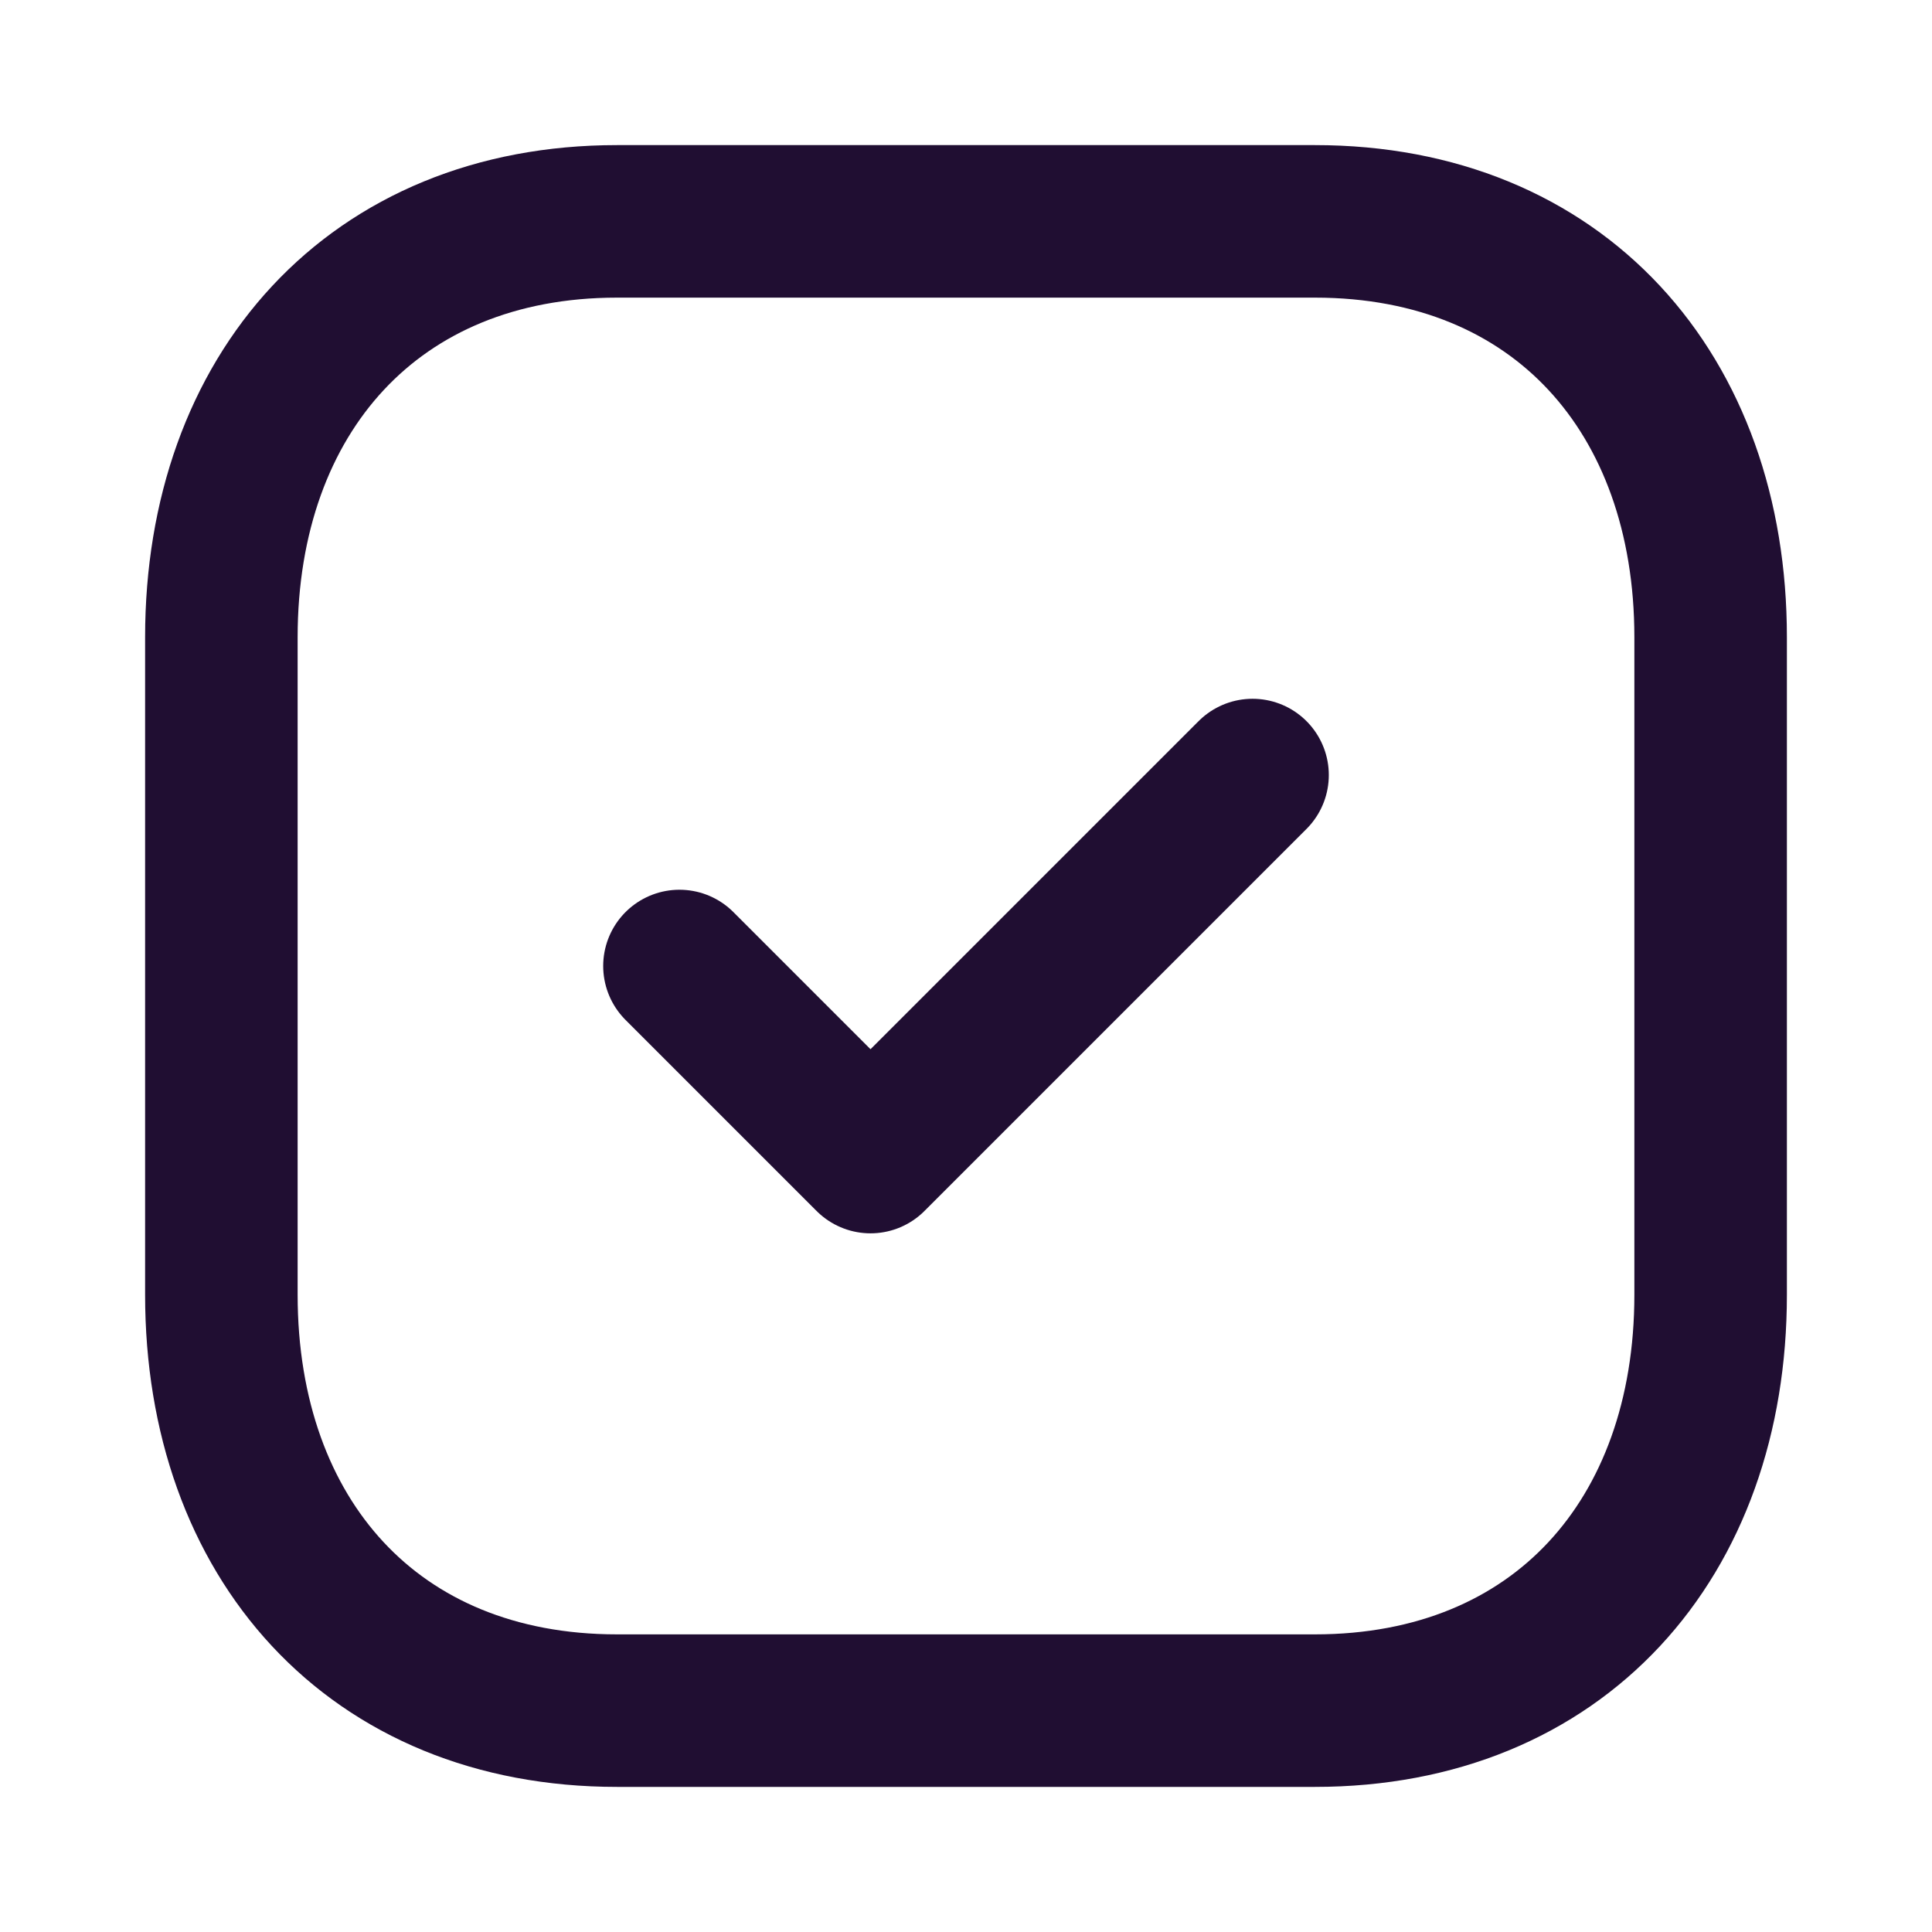 <svg width="19" height="19" viewBox="0 0 19 19" fill="none" xmlns="http://www.w3.org/2000/svg">
<path fill-rule="evenodd" clip-rule="evenodd" d="M12.931 2.177H6.068C3.677 2.177 2.177 3.871 2.177 6.267V12.733C2.177 15.13 3.67 16.823 6.068 16.823H12.931C15.33 16.823 16.823 15.13 16.823 12.733V6.267C16.823 3.871 15.33 2.177 12.931 2.177Z" stroke="#200E32" stroke-width="1.5" stroke-linecap="round" stroke-linejoin="round"/>
<path d="M6.682 9.5L8.561 11.379L12.318 7.622" stroke="#200E32" stroke-width="1.5" stroke-linecap="round" stroke-linejoin="round"/>
</svg>
